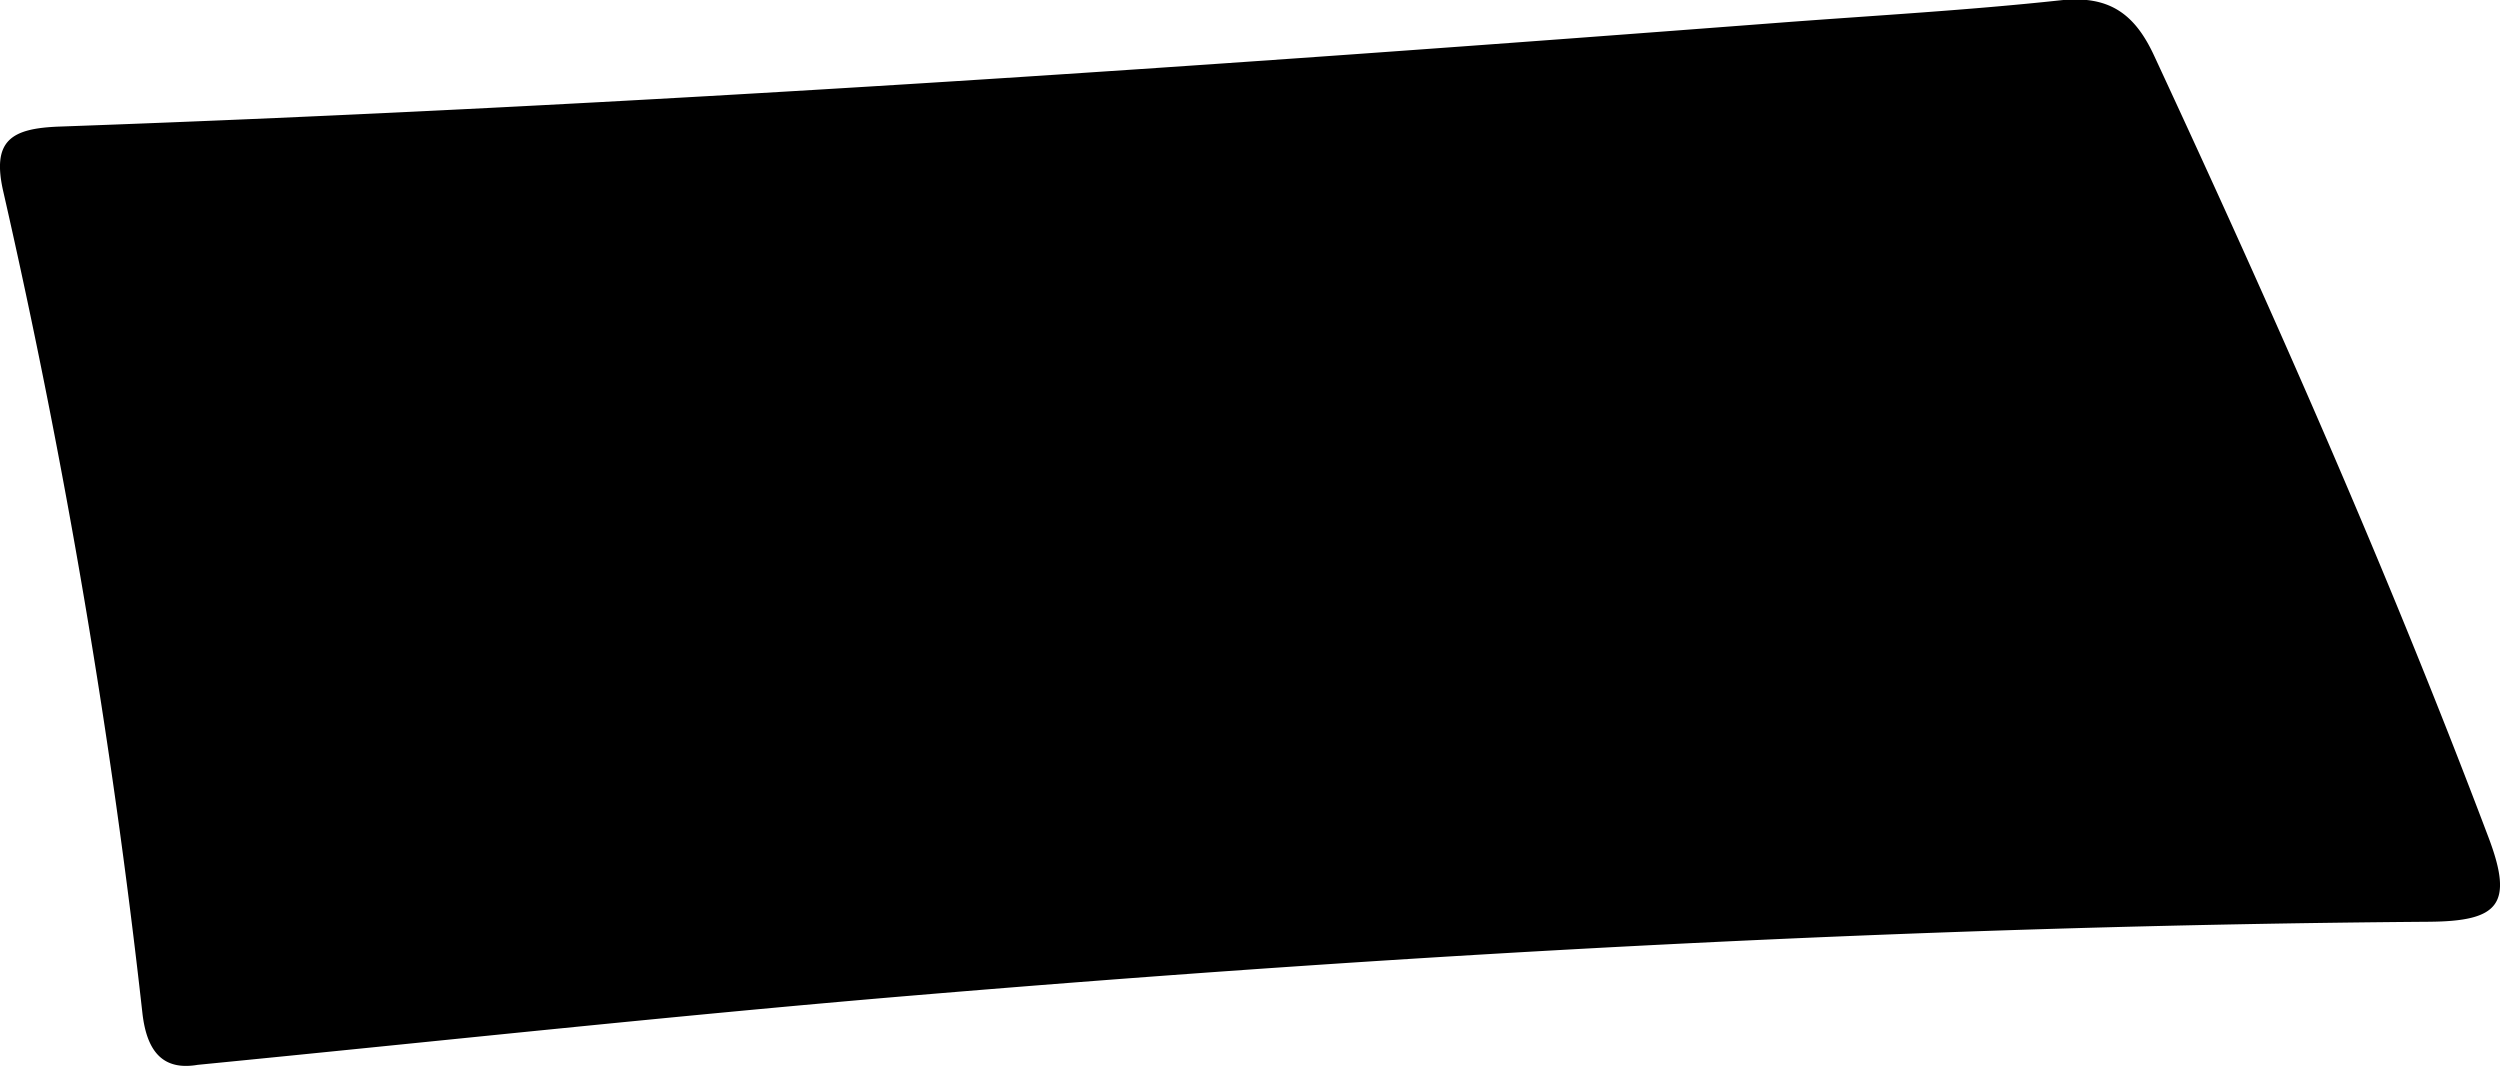 <svg id="圖層_1" data-name="圖層 1" xmlns="http://www.w3.org/2000/svg" viewBox="0 0 143.99 61.39"><path d="M86.17,311.07c-1.93.33-2.93-.66-3.19-3a424.43,424.43,0,0,0-8-47.25c-.7-3,.44-3.69,3.24-3.79,33.14-1.18,66.22-3.47,99.28-6,5.31-.4,10.64-.7,15.93-1.27,2.78-.3,4.28.72,5.42,3.19,6.87,14.79,13.47,29.7,19.25,45,1.48,3.9.59,4.85-3.43,4.88-29.17.22-58.28,1.81-87.34,4.25C113.72,308.22,100.14,309.7,86.17,311.07Z" transform="translate(-74.78 -249.74)"/></svg>